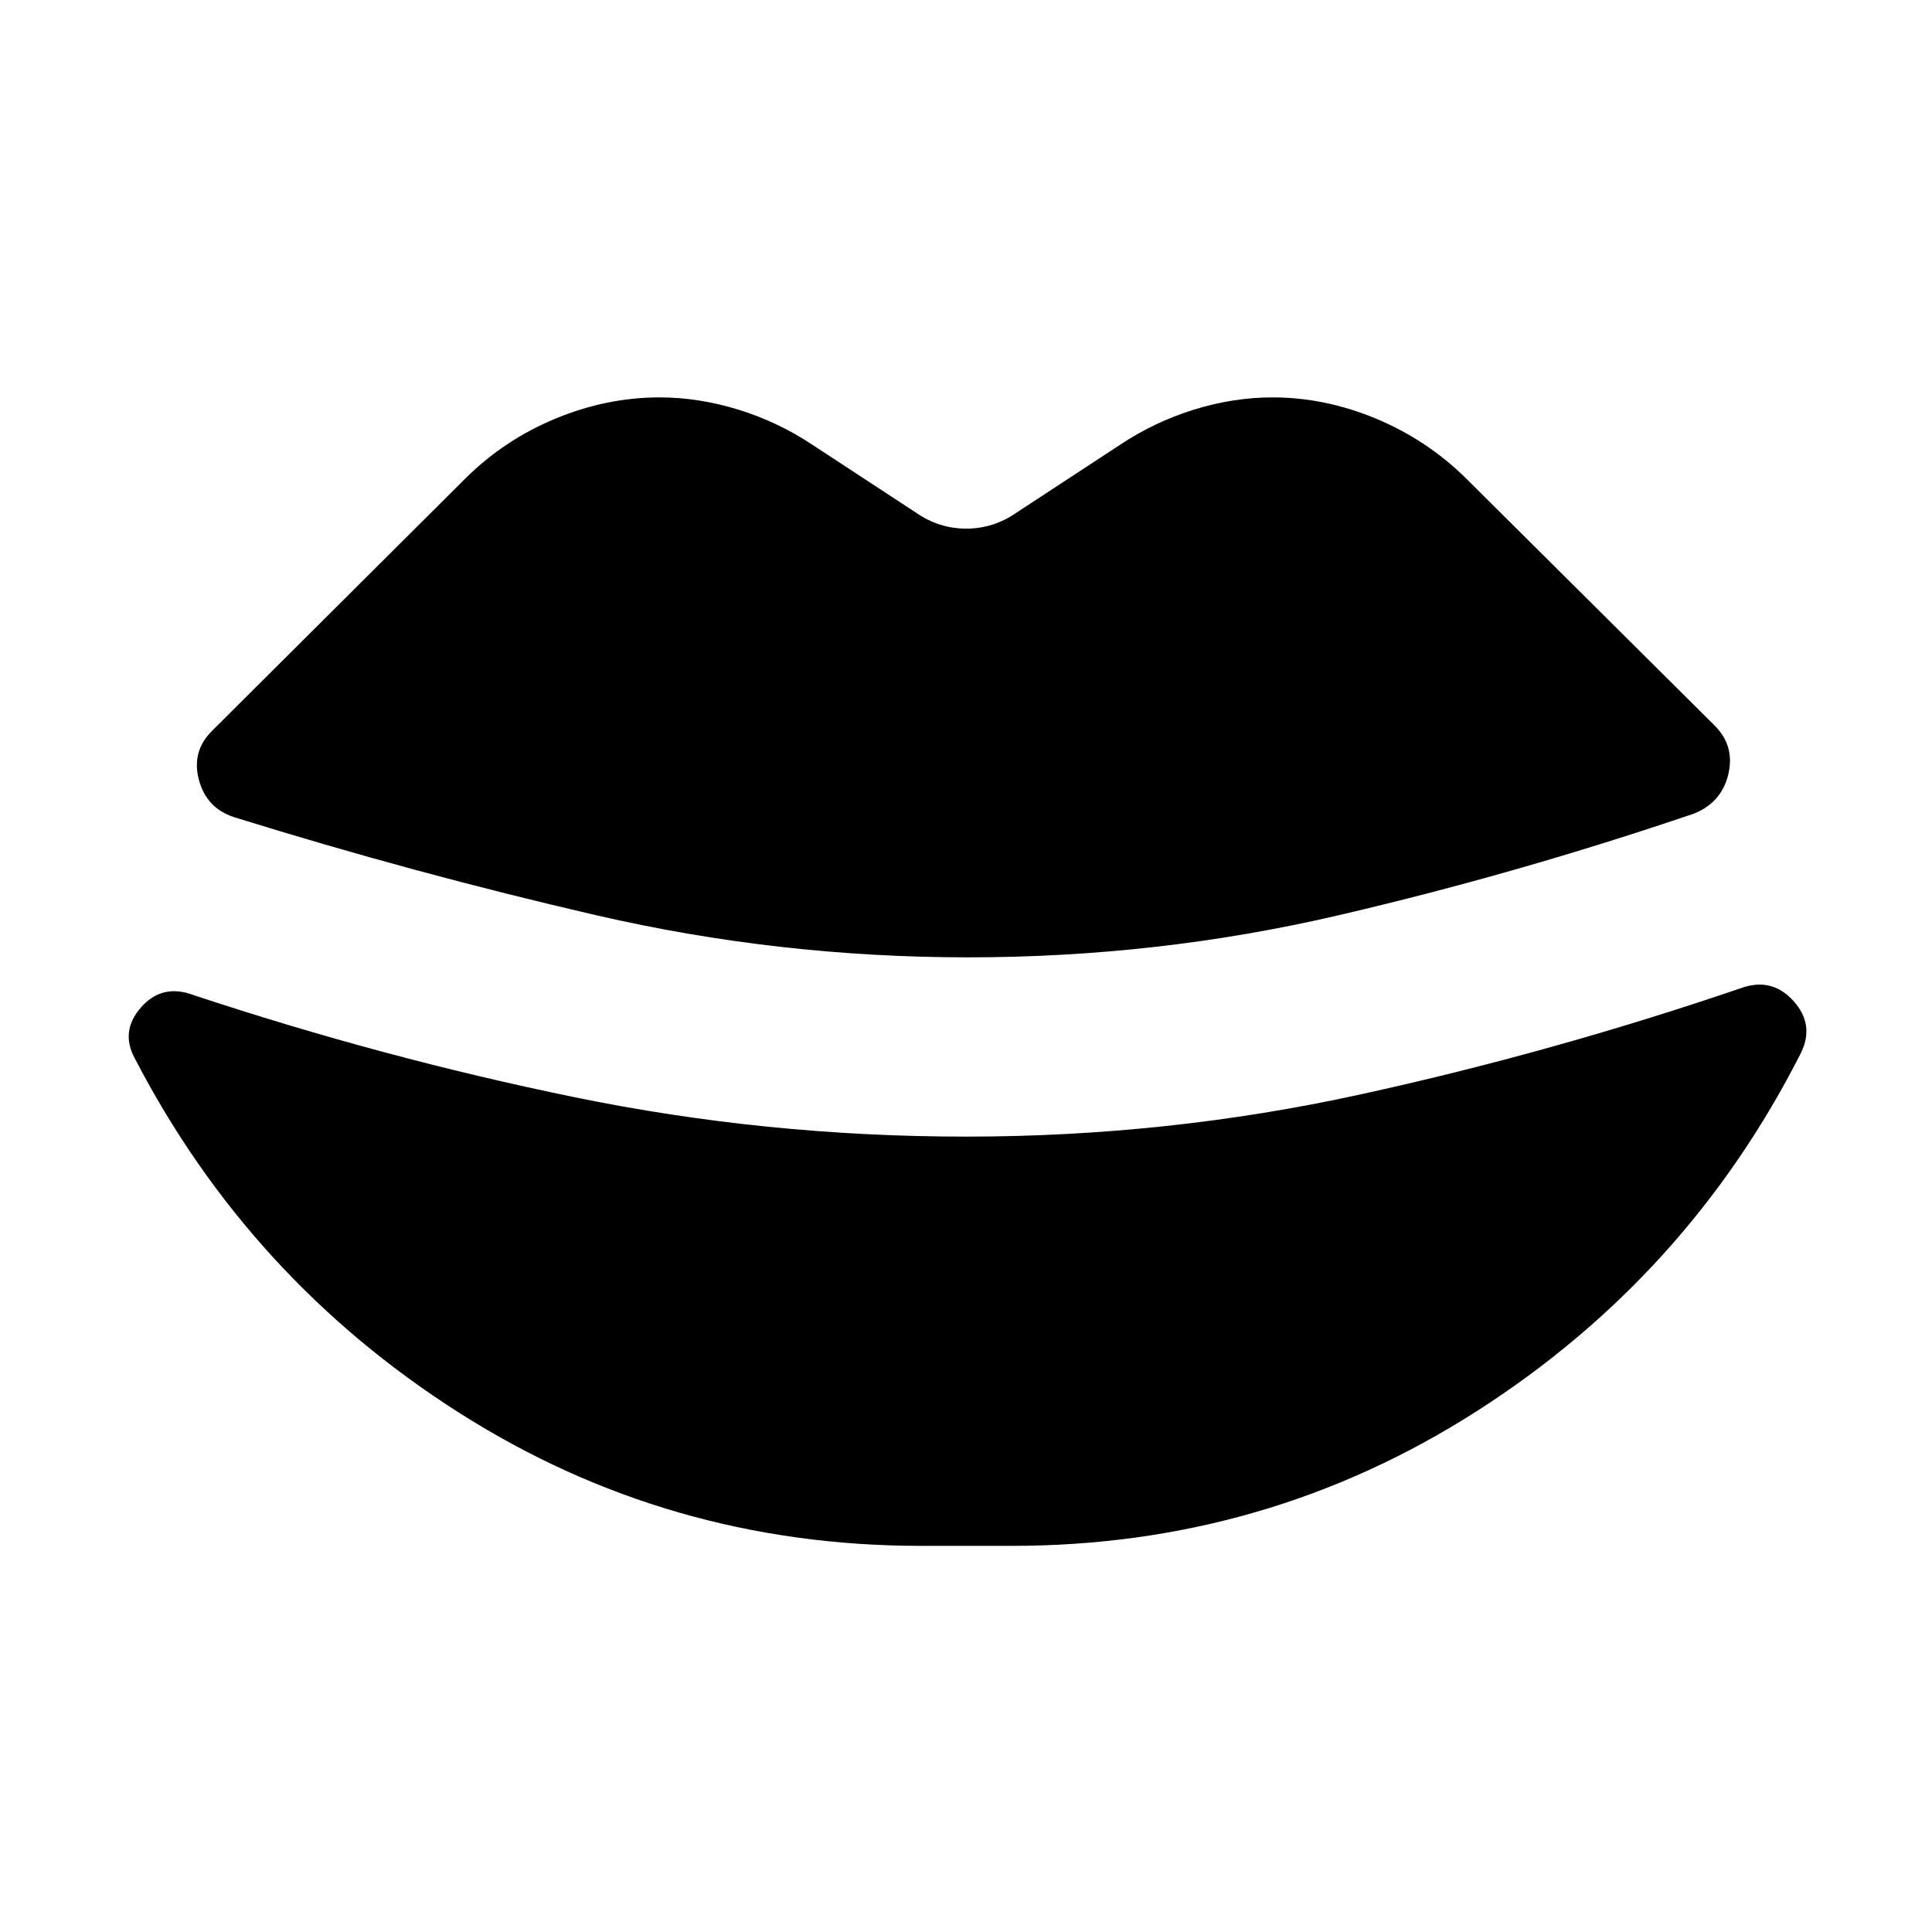 <svg xmlns="http://www.w3.org/2000/svg" height="24" viewBox="0 -960 960 960" width="24"><path d="M481-484.3q-94 0-184.38-20.84t-180.38-48.84q-13.67-4.48-17.41-18.53-3.74-14.06 6.45-24.25l126.2-125.72q19.39-19.15 44.76-29.61 25.37-10.45 51.48-10.45 19.39 0 39.16 6.09 19.77 6.1 36.92 17.54l51.33 33.63q11.44 7.95 24.99 7.95 13.55 0 24.99-7.95l51.32-33.63q17.16-11.44 36.81-17.54 19.65-6.09 39.04-6.09 26.11 0 51.48 10.57 25.37 10.58 44.76 29.73l123.44 122.72q10.19 10.19 6.83 24.25-3.36 14.05-17.03 19.53-88.24 30-177.5 50.72T481-484.3Zm-23.41 292.43q-125.72 0-229.77-66.34-104.06-66.33-160.93-176.05-7.19-13.44 3.24-25.25 10.44-11.82 25.87-6.1 94 31.2 189.38 50.79 95.38 19.6 194.62 19.6 100 0 195.5-20.86 95.5-20.85 189.26-52.81 15.44-5.72 26.25 6.1 10.82 11.81 3.86 26.01-56.11 110.71-160.8 177.81-104.7 67.1-231.18 67.1h-45.3Z"/></svg>